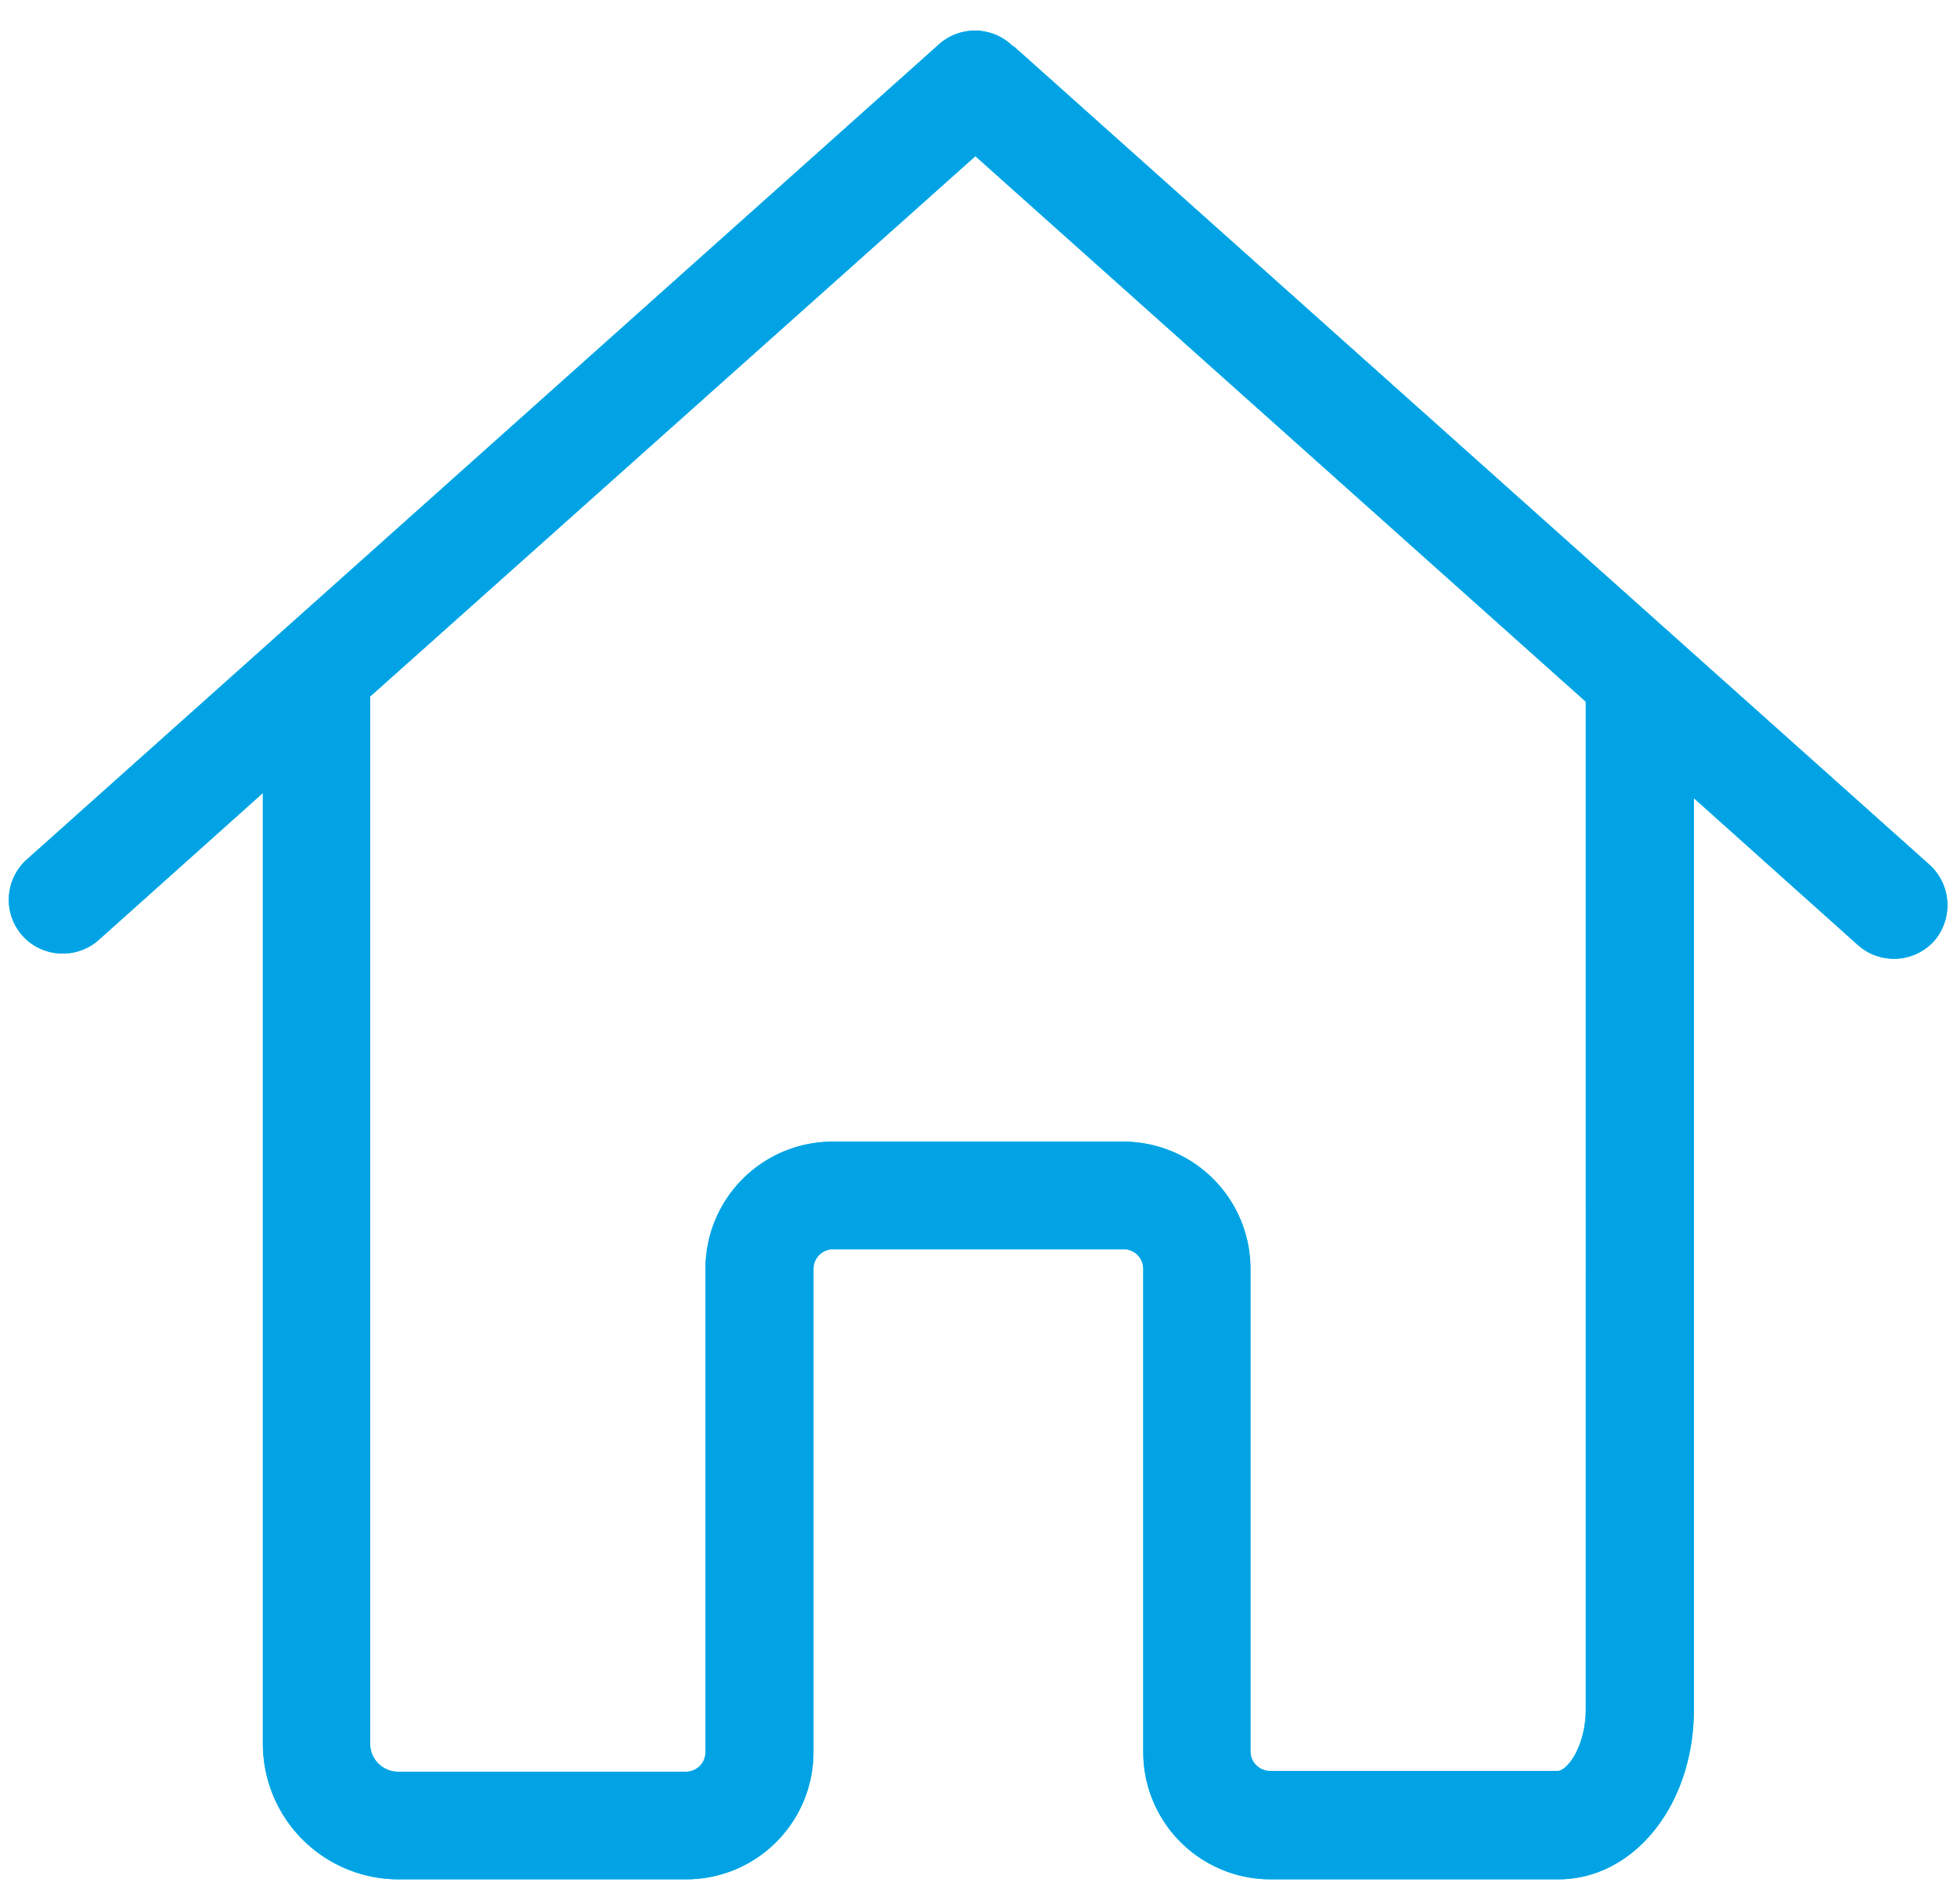 <svg xmlns="http://www.w3.org/2000/svg" width="37" height="36" viewBox="0 0 37 36"><g><g><path fill="#02c4ee" d="M36.57 17.785a1.02 1.02 0 0 1-.76.34c-.242 0-.483-.083-.68-.257l-3.105-2.78v17.23c0 1.8-1.13 3.209-2.563 3.209h-5.443a2.406 2.406 0 0 1-2.404-2.404v-9.138a.37.37 0 0 0-.37-.369H15.75a.37.37 0 0 0-.37.37v9.137a2.406 2.406 0 0 1-2.404 2.404H7.533a2.565 2.565 0 0 1-2.563-2.562V14.991l-3.106 2.78a1.018 1.018 0 0 1-.678.255 1.02 1.02 0 0 1-.762-.338 1.022 1.022 0 0 1 .083-1.44L17.755.836a1.02 1.02 0 0 1 1.38.023.488.488 0 0 1 .097.075L36.48 16.347c.415.376.453 1.017.09 1.438zm-6.588-4.52L18.441 2.952 6.998 13.167v19.798a.53.53 0 0 0 .527.528h5.443a.37.37 0 0 0 .37-.37v-9.138a2.405 2.405 0 0 1 2.404-2.403h5.496a2.405 2.405 0 0 1 2.404 2.403v9.123c0 .204.166.37.37.37h5.442c.166 0 .528-.445.528-1.176z"/><path fill="#02a3e5" d="M36.57 17.785a1.02 1.02 0 0 1-.76.34c-.242 0-.483-.083-.68-.257l-3.105-2.78v17.23c0 1.8-1.13 3.209-2.563 3.209h-5.443a2.406 2.406 0 0 1-2.404-2.404v-9.138a.37.37 0 0 0-.37-.369H15.75a.37.37 0 0 0-.37.37v9.137a2.406 2.406 0 0 1-2.404 2.404H7.533a2.565 2.565 0 0 1-2.563-2.562V14.991l-3.106 2.78a1.018 1.018 0 0 1-.678.255 1.02 1.02 0 0 1-.762-.338 1.022 1.022 0 0 1 .083-1.44L17.755.836a1.02 1.02 0 0 1 1.38.023.488.488 0 0 1 .097.075L36.48 16.347c.415.376.453 1.017.09 1.438zm-6.588-4.52L18.441 2.952 6.998 13.167v19.798a.53.53 0 0 0 .527.528h5.443a.37.37 0 0 0 .37-.37v-9.138a2.405 2.405 0 0 1 2.404-2.403h5.496a2.405 2.405 0 0 1 2.404 2.403v9.123c0 .204.166.37.37.37h5.442c.166 0 .528-.445.528-1.176z"/></g></g></svg>